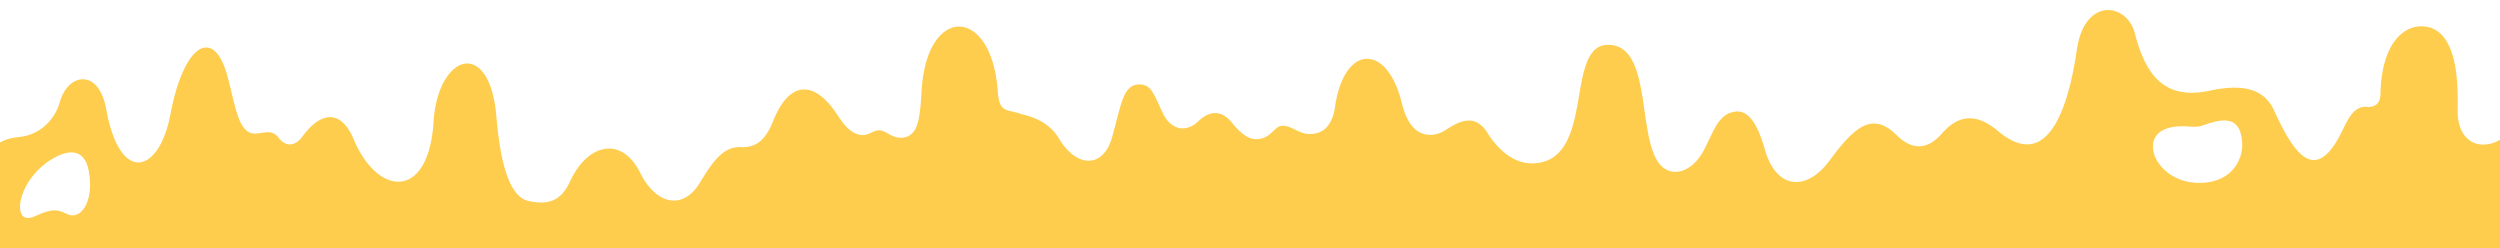 <svg width="252" height="25" fill="none" xmlns="http://www.w3.org/2000/svg" viewBox="1 0 253 25"><path fill-rule="evenodd" clip-rule="evenodd" d="M258.965 25.7H.142l.194-10.665c.559-.877 1.613-1.11 2.67-1.228 1.912-.206 3.499-1.593 4.05-3.534.385-1.374 1.32-2.3 2.328-2.3 1.146 0 2.03 1.14 2.37 3.049.6 3.36 1.811 5.365 3.244 5.365 1.415 0 2.697-1.923 3.257-4.904.773-4.086 2.19-6.724 3.615-6.724.634 0 1.538.539 2.203 3.109.128.484.243.959.349 1.41.585 2.434 1.01 4.191 2.398 4.191l.082-.004c.215-.01.416-.041.608-.073l.026-.004c.197-.03.385-.06.56-.06a1.29 1.29 0 0 1 1.064.52c.343.47.75.717 1.165.717.443 0 .89-.274 1.26-.771.96-1.306 1.936-1.99 2.822-1.99.94 0 1.766.77 2.383 2.241 1.116 2.648 2.849 4.292 4.529 4.292 1.958 0 3.32-2.292 3.55-5.976.235-3.89 1.935-5.986 3.419-5.986 1.205 0 2.614 1.402 2.944 5.347.45 5.373 1.513 8.176 3.25 8.569a6.03 6.03 0 0 0 1.285.155c1.346 0 2.253-.666 2.938-2.164.928-2.032 2.43-3.296 3.922-3.296 1.246 0 2.363.863 3.147 2.429.894 1.799 2.145 2.83 3.428 2.83 1 0 1.906-.625 2.626-1.803 1.28-2.114 2.316-3.607 4.023-3.607l.068.002a.88.88 0 0 0 .074.003c.06.005.119.005.178.005 1.397 0 2.329-.795 3.037-2.575.846-2.137 1.944-3.265 3.172-3.265.932 0 1.893.626 2.866 1.867.16.222.313.442.462.656l.023.034.004.005c.527.774.98 1.438 1.684 1.812.312.16.593.242.872.242.356 0 .641-.133.918-.26.24-.114.47-.22.716-.22h.064c.335.022.602.172.885.33l.03.017c.118.068.24.137.371.196.28.132.586.206.883.206.708 0 1.276-.384 1.562-1.055.324-.767.446-1.93.546-3.68.26-4.5 2.09-6.514 3.789-6.514 1.707 0 3.579 2.013 3.913 6.506.127 1.774.559 1.876 1.502 2.1h.003a7.083 7.083 0 0 1 .954.274c1.746.383 2.973 1.187 3.744 2.451.86 1.425 1.95 2.242 2.991 2.242 1.091 0 1.961-.872 2.385-2.388.137-.487.256-.942.366-1.365l.08-.305.004-.016c.572-2.214.917-3.55 2.185-3.637.05-.004.101-.004.151-.004 1.018 0 1.356.735 2.019 2.196l.088.193c.066.145.135.298.211.455.465 1.014 1.208 1.598 2.039 1.598.543 0 1.082-.247 1.569-.708.576-.552 1.157-.835 1.718-.835.603 0 1.168.324 1.686.959.938 1.16 1.695 1.675 2.453 1.675.399 0 .703-.083.948-.212.365-.191.608-.426.821-.633.447-.434.769-.745 1.833-.28.135.058.263.121.39.184.432.213.852.42 1.473.42 1.772 0 2.35-1.5 2.533-2.792.419-2.927 1.685-4.817 3.228-4.817 1.53 0 2.845 1.731 3.516 4.467.552 2.254 1.551 3.23 2.916 3.23.521 0 1.081-.192 1.654-.571.901-.598 1.605-.877 2.221-.877.749 0 1.375.425 1.912 1.292 1.211 1.931 2.83 3.04 4.442 3.04 3.611 0 4.243-3.643 4.799-6.857.454-2.643.888-5.14 2.942-5.14 2.717 0 3.208 3.392 3.682 6.67.438 3.045.856 5.917 2.897 6.168.073.009.151.014.232.014 1.083 0 2.17-.836 2.899-2.233.184-.356.355-.708.512-1.04v-.002c.745-1.56 1.334-2.793 2.896-2.83 1.114 0 2.017 1.27 2.755 3.886.584 2.063 1.736 3.25 3.165 3.25 1.141 0 2.347-.78 3.39-2.196 1.695-2.3 3.04-3.72 4.483-3.72.735 0 1.477.378 2.266 1.159.767.758 1.531 1.141 2.285 1.141.785 0 1.555-.424 2.287-1.264.919-1.055 1.845-1.566 2.827-1.566.945 0 1.937.465 3.038 1.424 1.007.808 1.941 1.214 2.781 1.214 3.018 0 4.409-5.223 5.045-9.61.428-2.936 1.908-3.982 3.15-3.982 1.246 0 2.366.968 2.715 2.36 1.057 4.155 2.836 6.009 5.762 6.009.553 0 1.161-.07 1.803-.21.967-.206 1.79-.306 2.521-.306 1.972 0 3.278.744 3.985 2.269 1.129 2.447 2.469 5.054 4.054 5.054.625 0 1.258-.43 1.881-1.274.431-.584.742-1.206 1.041-1.805l.029-.058c.597-1.205 1.118-2.241 2.278-2.25h.003c.086.009.176.018.266.018.553 0 1.214-.228 1.234-1.329.105-5.045 2.283-6.834 4.119-6.834 3.827 0 3.728 6.157 3.69 8.485v.006c-.034 2.114.991 3.48 2.608 3.48.767 0 1.595-.334 2.327-.94.779-.649 1.574-.987 2.305-.987.671 0 1.264.293 1.674.83.259.339.438.759.535 1.238l-.199 10.974ZM8.232 15.375c.95 0 1.545.671 1.772 1.987.272 1.62.036 3.063-.637 3.847-.294.347-.644.535-1.018.535-.183 0-.37-.046-.55-.133-.43-.2-.825-.37-1.276-.37-.021 0-.042.002-.062.003l-.062.002c-.484.032-1.021.201-1.809.566-.276.133-.528.197-.743.197-.492 0-.687-.352-.764-.648-.32-1.247.75-3.877 3.22-5.333.729-.433 1.376-.653 1.929-.653Zm217.855-3.232c1.114 0 1.69.681 1.815 2.137a3.83 3.83 0 0 1-.878 2.767c-.676.8-1.68 1.279-2.897 1.388a5.79 5.79 0 0 1-.552.023c-2.183 0-3.636-1.151-4.27-2.228-.491-.827-.566-1.745-.194-2.384.424-.73 1.385-1.118 2.778-1.118.174 0 .361.009.552.023l.184.009c.185.01.335.018.464.018.425 0 .65-.064 1.068-.21l.069-.023c.248-.086.505-.173.79-.246.417-.105.77-.156 1.071-.156Z" fill="#FFCD4D"/></svg>
